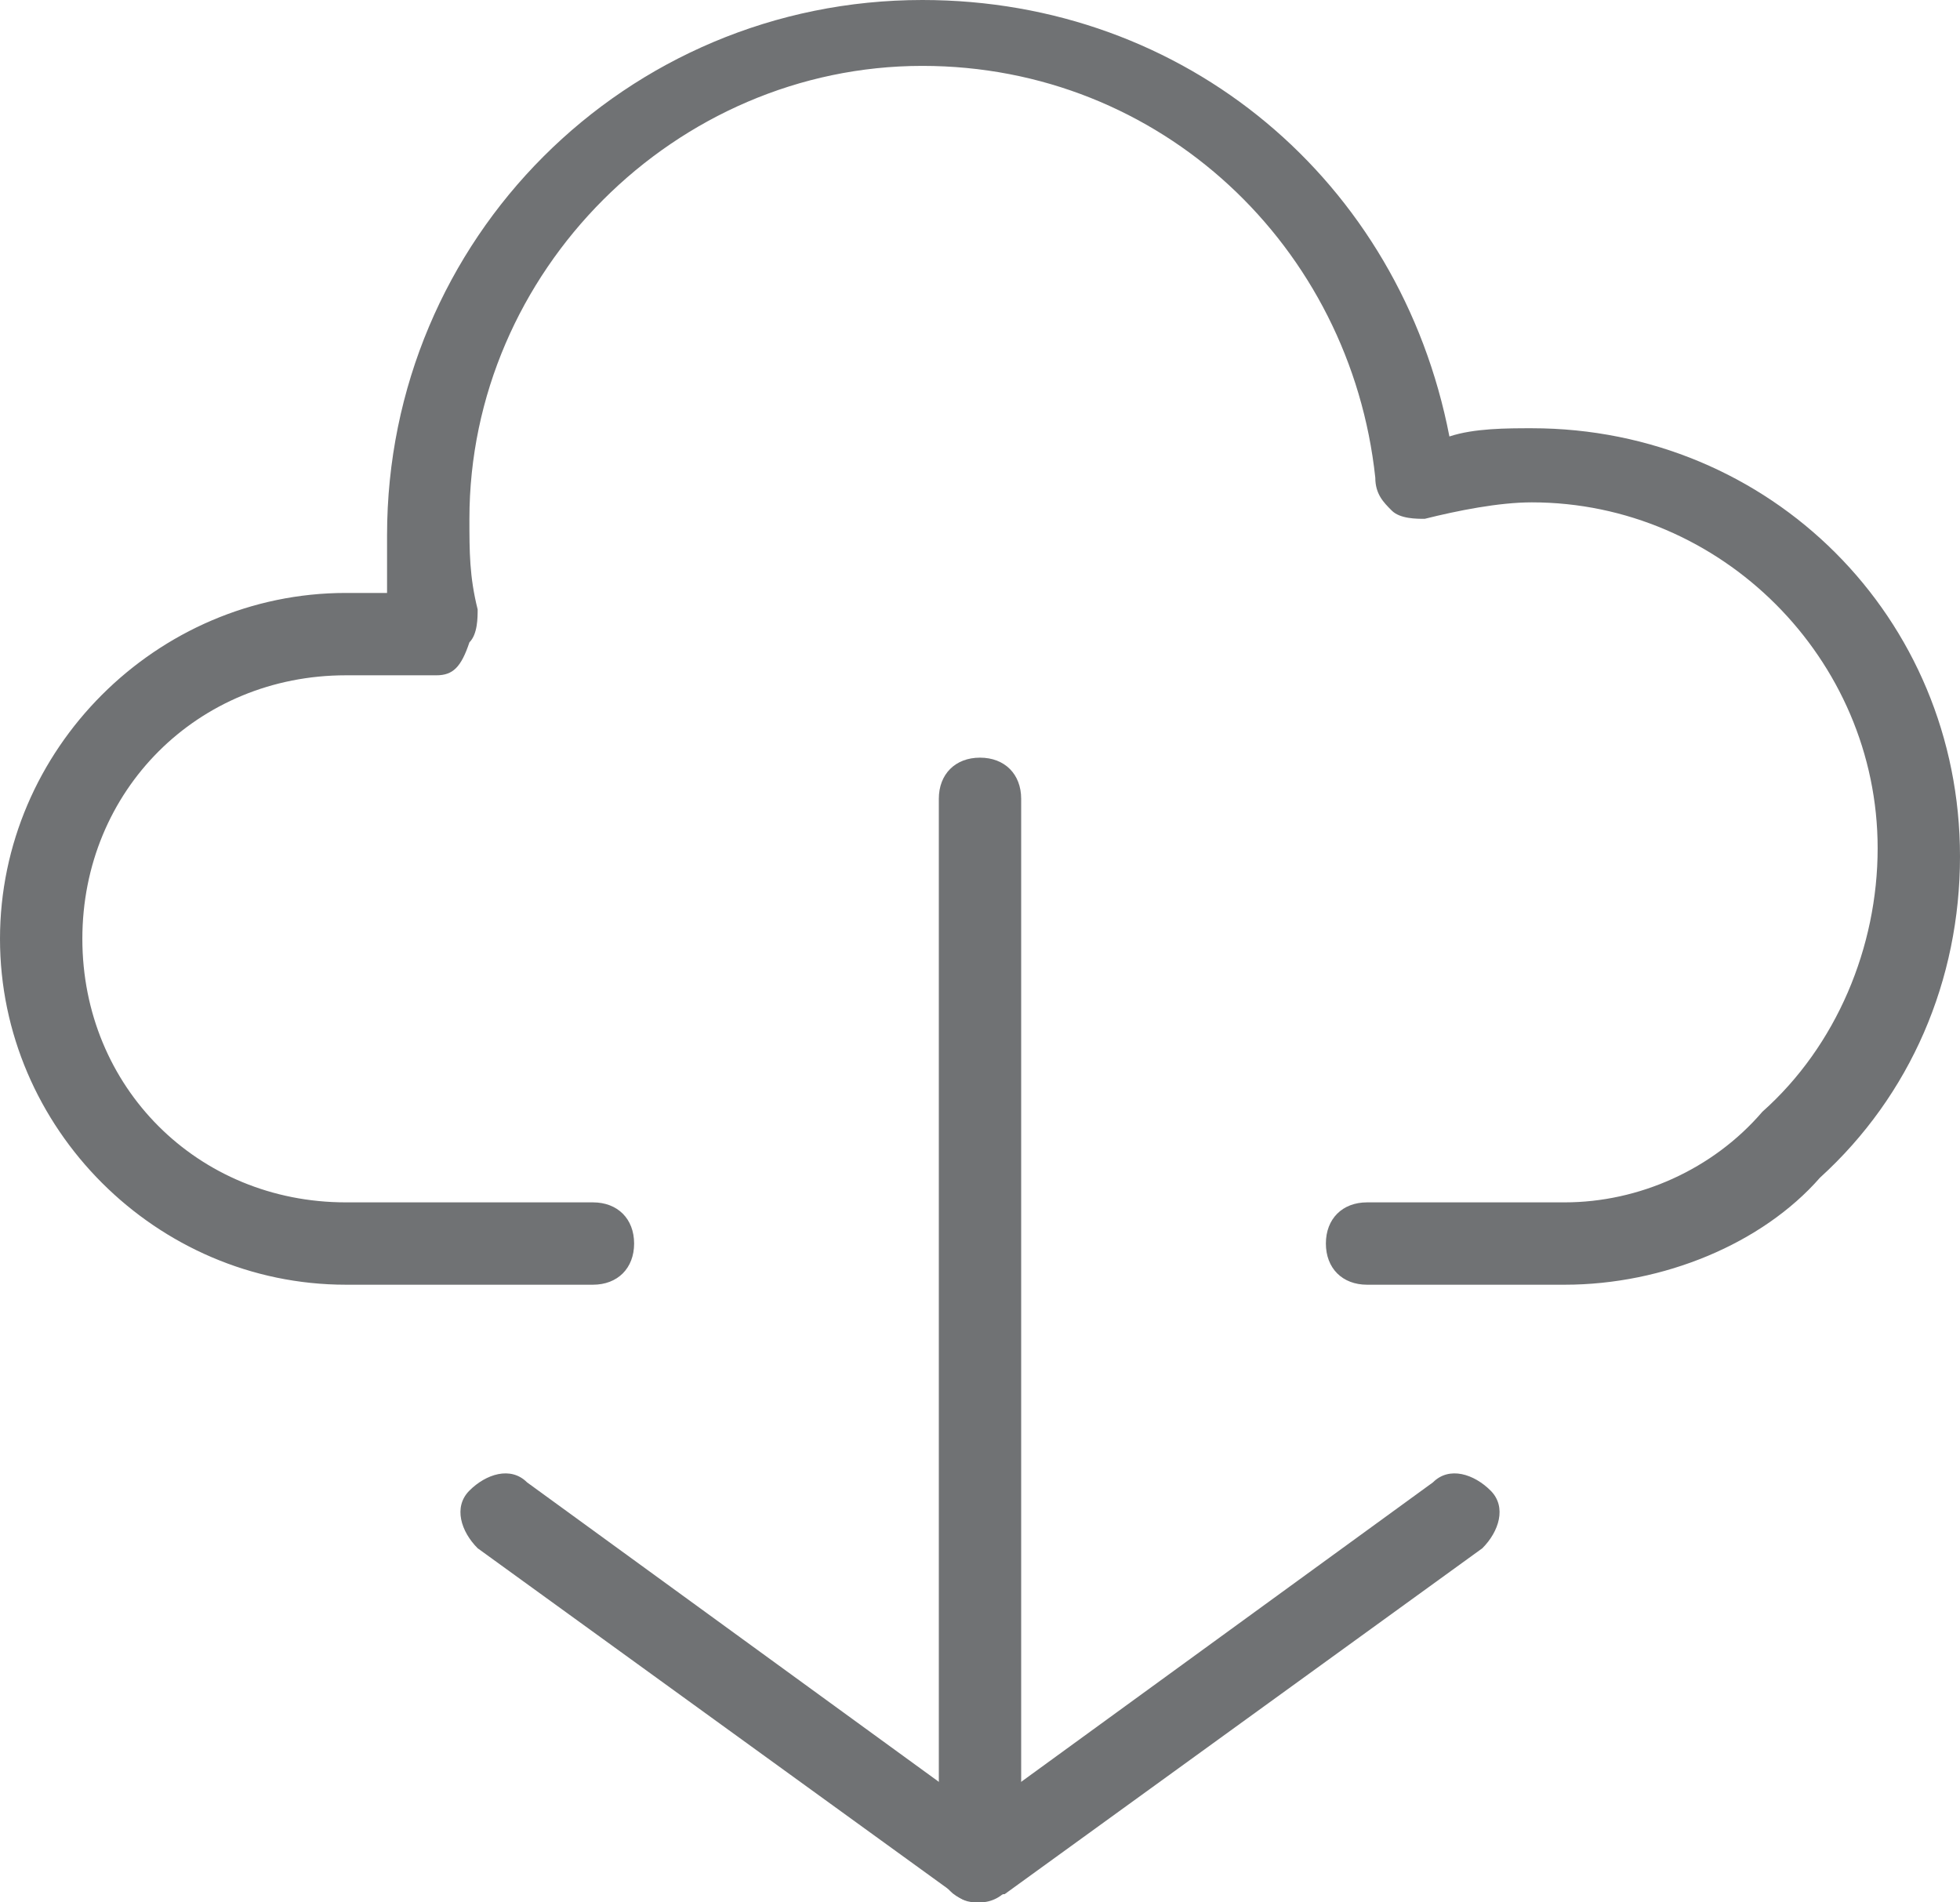 <?xml version="1.0" encoding="utf-8"?>
<!-- Generator: Adobe Illustrator 16.0.0, SVG Export Plug-In . SVG Version: 6.00 Build 0)  -->
<!DOCTYPE svg PUBLIC "-//W3C//DTD SVG 1.1//EN" "http://www.w3.org/Graphics/SVG/1.1/DTD/svg11.dtd">
<svg version="1.1" id="Слой_1" xmlns="http://www.w3.org/2000/svg" xmlns:xlink="http://www.w3.org/1999/xlink" x="0px" y="0px"
	 width="23.8px" height="23.1px" viewBox="0 0 23.8 23.1" style="enable-background:new 0 0 23.8 23.1;" xml:space="preserve">
<style type="text/css">
<![CDATA[
	.st0{fill:#707274;}
]]>
</style>
<path class="st0" d="M19,15.6h-2.4c-0.3,0-0.5-0.2-0.5-0.5s0.2-0.5,0.5-0.5H19c0.9,0,1.8-0.4,2.4-1.1c0.9-0.8,1.4-2,1.4-3.2
	c0-2.3-1.9-4.2-4.2-4.2c-0.4,0-0.9,0.1-1.3,0.2c-0.1,0-0.3,0-0.4-0.1c-0.1-0.1-0.2-0.2-0.2-0.4c-0.3-2.8-2.6-5-5.5-5
	c-3,0-5.5,2.5-5.5,5.5c0,0.4,0,0.7,0.1,1.1c0,0.1,0,0.3-0.1,0.4C5.6,8.1,5.5,8.2,5.3,8.2H4.2C2.4,8.2,1,9.6,1,11.4
	c0,1.8,1.4,3.2,3.2,3.2h3c0.3,0,0.5,0.2,0.5,0.5s-0.2,0.5-0.5,0.5h-3c-2.3,0-4.2-1.9-4.2-4.2c0-2.3,1.9-4.2,4.2-4.2h0.5
	c0-0.2,0-0.5,0-0.7C4.7,2.9,7.6,0,11.2,0c3.2,0,5.8,2.2,6.4,5.3c0.3-0.1,0.7-0.1,1-0.1c2.9,0,5.2,2.3,5.2,5.2c0,1.5-0.6,2.9-1.7,3.9
	C21.4,15.1,20.2,15.6,19,15.6"/>
<path class="st0" d="M11.9,23.1c-0.1,0-0.2,0-0.3-0.1l-5.8-4.2c-0.2-0.2-0.3-0.5-0.1-0.7c0.2-0.2,0.5-0.3,0.7-0.1l5.5,4l5.5-4
	c0.2-0.2,0.5-0.1,0.7,0.1c0.2,0.2,0.1,0.5-0.1,0.7L12.2,23C12.1,23,12,23.1,11.9,23.1"/>
<path class="st0" d="M11.9,23.1c-0.3,0-0.5-0.2-0.5-0.5V9.7c0-0.3,0.2-0.5,0.5-0.5s0.5,0.2,0.5,0.5v12.8
	C12.4,22.8,12.2,23.1,11.9,23.1"/>
</svg>

